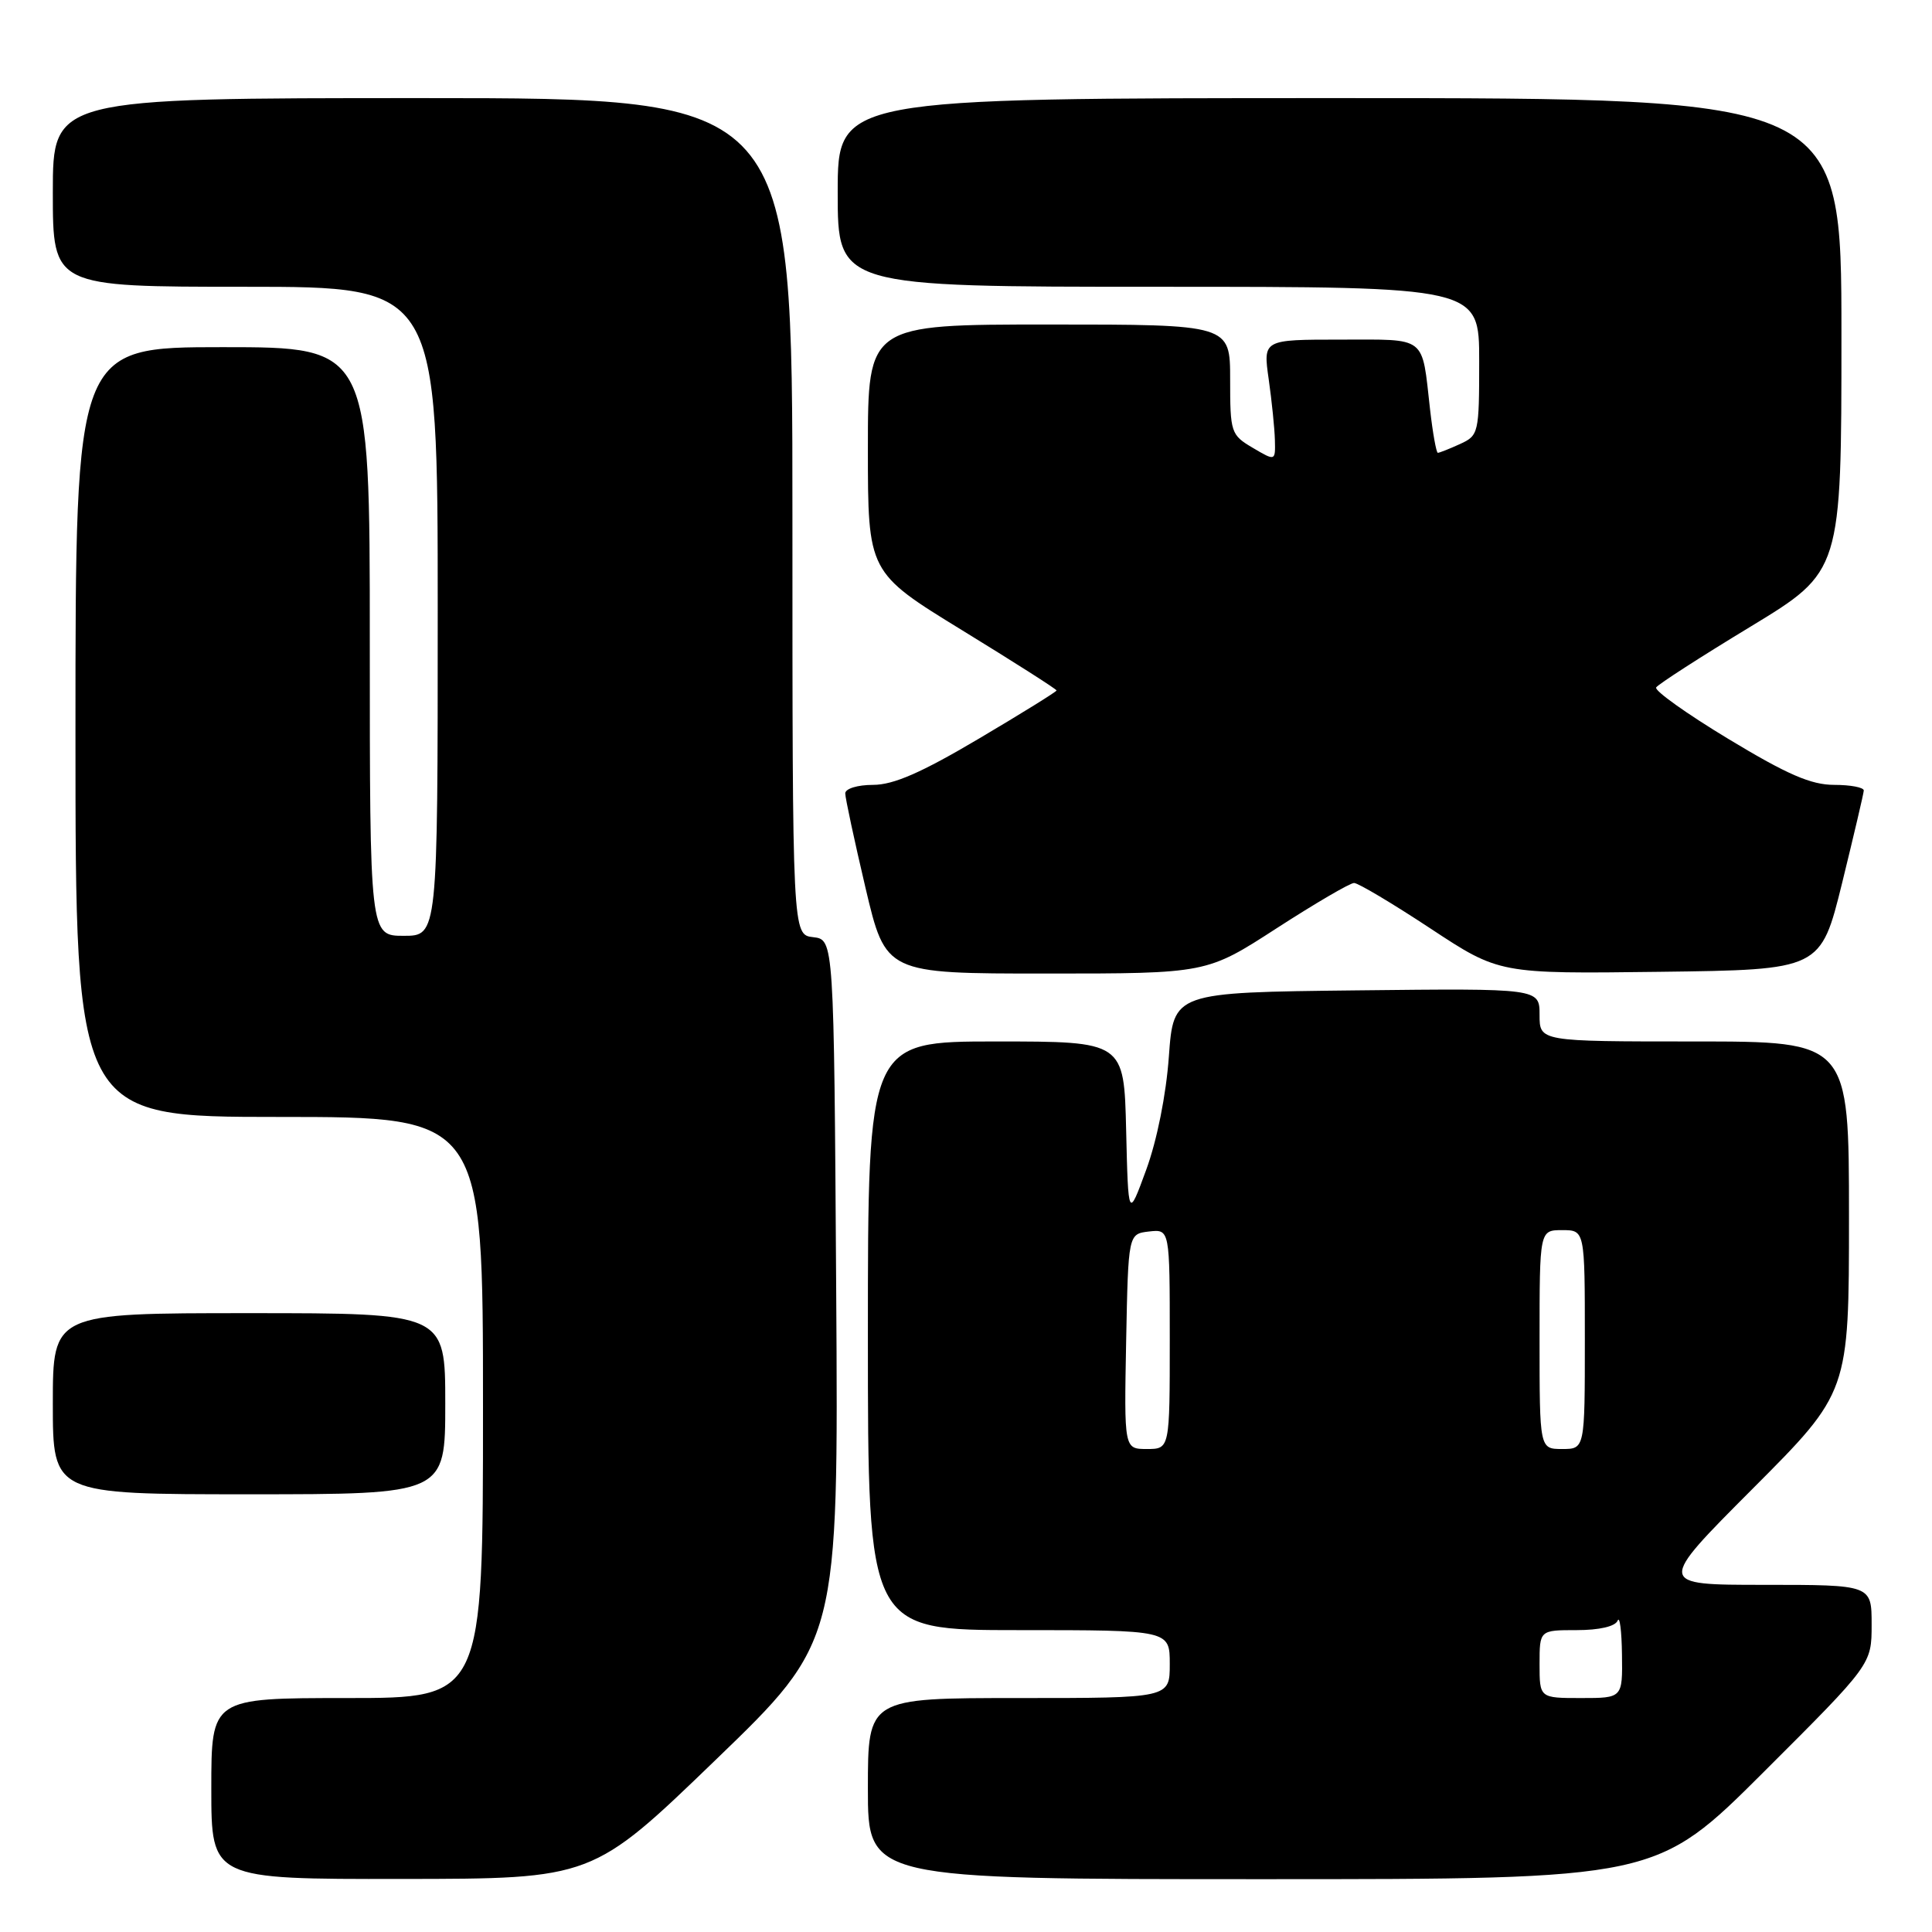 <?xml version="1.0" encoding="UTF-8" standalone="no"?>
<!DOCTYPE svg PUBLIC "-//W3C//DTD SVG 1.1//EN" "http://www.w3.org/Graphics/SVG/1.1/DTD/svg11.dtd" >
<svg xmlns="http://www.w3.org/2000/svg" xmlns:xlink="http://www.w3.org/1999/xlink" version="1.1" viewBox="0 0 256 256">
 <g >
 <path fill="currentColor"
d=" M 94.80 233.22 C 111.10 217.50 111.10 217.50 110.80 171.00 C 110.50 124.50 110.50 124.50 107.75 124.18 C 105.00 123.87 105.00 123.87 105.00 68.43 C 105.00 13.00 105.00 13.00 56.00 13.00 C 7.00 13.00 7.00 13.00 7.00 25.50 C 7.00 38.00 7.00 38.00 32.50 38.00 C 58.00 38.00 58.00 38.00 58.00 81.00 C 58.00 124.00 58.00 124.00 53.50 124.00 C 49.00 124.00 49.00 124.00 49.00 85.00 C 49.00 46.00 49.00 46.00 29.50 46.00 C 10.00 46.00 10.00 46.00 10.00 97.00 C 10.00 148.00 10.00 148.00 37.00 148.00 C 64.00 148.00 64.00 148.00 64.00 186.50 C 64.00 225.00 64.00 225.00 46.00 225.00 C 28.00 225.00 28.00 225.00 28.00 237.00 C 28.00 249.00 28.00 249.00 53.25 248.97 C 78.50 248.95 78.50 248.95 94.80 233.22 Z  M 233.74 234.76 C 248.00 220.53 248.00 220.53 248.00 215.26 C 248.00 210.00 248.00 210.00 233.76 210.00 C 219.53 210.00 219.53 210.00 232.26 197.24 C 245.00 184.47 245.00 184.47 245.00 161.24 C 245.00 138.00 245.00 138.00 224.50 138.00 C 204.00 138.00 204.00 138.00 204.00 134.48 C 204.00 130.96 204.00 130.96 179.75 131.23 C 155.50 131.50 155.50 131.50 154.88 140.00 C 154.52 145.06 153.30 151.13 151.88 155.00 C 149.50 161.50 149.50 161.50 149.22 149.75 C 148.94 138.00 148.94 138.00 131.97 138.00 C 115.00 138.00 115.00 138.00 115.00 177.00 C 115.00 216.00 115.00 216.00 135.00 216.00 C 155.00 216.00 155.00 216.00 155.00 220.50 C 155.00 225.00 155.00 225.00 135.00 225.00 C 115.00 225.00 115.00 225.00 115.00 237.00 C 115.00 249.00 115.00 249.00 167.24 249.00 C 219.47 249.00 219.47 249.00 233.74 234.76 Z  M 59.00 186.00 C 59.00 174.00 59.00 174.00 33.00 174.00 C 7.00 174.00 7.00 174.00 7.00 186.00 C 7.00 198.00 7.00 198.00 33.00 198.00 C 59.00 198.00 59.00 198.00 59.00 186.00 Z  M 169.16 123.00 C 174.27 119.70 178.88 117.00 179.42 117.00 C 179.96 117.00 184.51 119.71 189.53 123.02 C 198.66 129.04 198.66 129.04 219.96 128.77 C 241.25 128.50 241.25 128.50 244.09 117.00 C 245.64 110.67 246.94 105.16 246.96 104.75 C 246.98 104.34 245.22 104.00 243.05 104.00 C 239.98 104.00 236.84 102.64 229.03 97.92 C 223.50 94.58 219.19 91.51 219.45 91.09 C 219.71 90.67 225.34 87.04 231.96 83.03 C 244.00 75.72 244.00 75.72 244.00 44.36 C 244.00 13.00 244.00 13.00 177.50 13.00 C 111.00 13.00 111.00 13.00 111.00 25.50 C 111.00 38.00 111.00 38.00 153.50 38.00 C 196.00 38.00 196.00 38.00 196.00 47.84 C 196.00 57.41 195.93 57.71 193.45 58.84 C 192.05 59.48 190.73 60.00 190.52 60.00 C 190.32 60.00 189.85 57.41 189.49 54.25 C 188.37 44.36 189.19 45.00 177.61 45.00 C 167.36 45.00 167.36 45.00 168.11 50.25 C 168.52 53.14 168.89 56.76 168.93 58.31 C 169.00 61.11 169.00 61.11 166.00 59.34 C 163.10 57.63 163.00 57.32 163.00 50.28 C 163.00 43.00 163.00 43.00 139.00 43.00 C 115.00 43.00 115.00 43.00 115.00 59.43 C 115.00 75.85 115.00 75.85 127.50 83.52 C 134.38 87.74 140.00 91.32 140.00 91.49 C 140.00 91.65 135.36 94.53 129.68 97.89 C 122.08 102.39 118.39 104.00 115.68 104.00 C 113.62 104.00 112.00 104.50 112.00 105.13 C 112.00 105.74 113.21 111.37 114.68 117.63 C 117.36 129.00 117.36 129.00 138.62 129.00 C 159.89 129.00 159.89 129.00 169.16 123.00 Z  M 204.00 220.50 C 204.00 216.00 204.00 216.00 208.92 216.00 C 211.91 216.00 214.03 215.51 214.34 214.75 C 214.62 214.06 214.88 216.09 214.92 219.25 C 215.00 225.00 215.00 225.00 209.50 225.00 C 204.00 225.00 204.00 225.00 204.00 220.50 Z  M 149.22 177.75 C 149.50 163.50 149.50 163.50 152.25 163.18 C 155.00 162.87 155.00 162.87 155.00 177.43 C 155.00 192.00 155.00 192.00 151.97 192.00 C 148.95 192.00 148.95 192.00 149.22 177.75 Z  M 204.00 177.50 C 204.00 163.00 204.00 163.00 207.00 163.00 C 210.00 163.00 210.00 163.00 210.00 177.50 C 210.00 192.00 210.00 192.00 207.00 192.00 C 204.00 192.00 204.00 192.00 204.00 177.50 Z "/>
</g>
</svg>